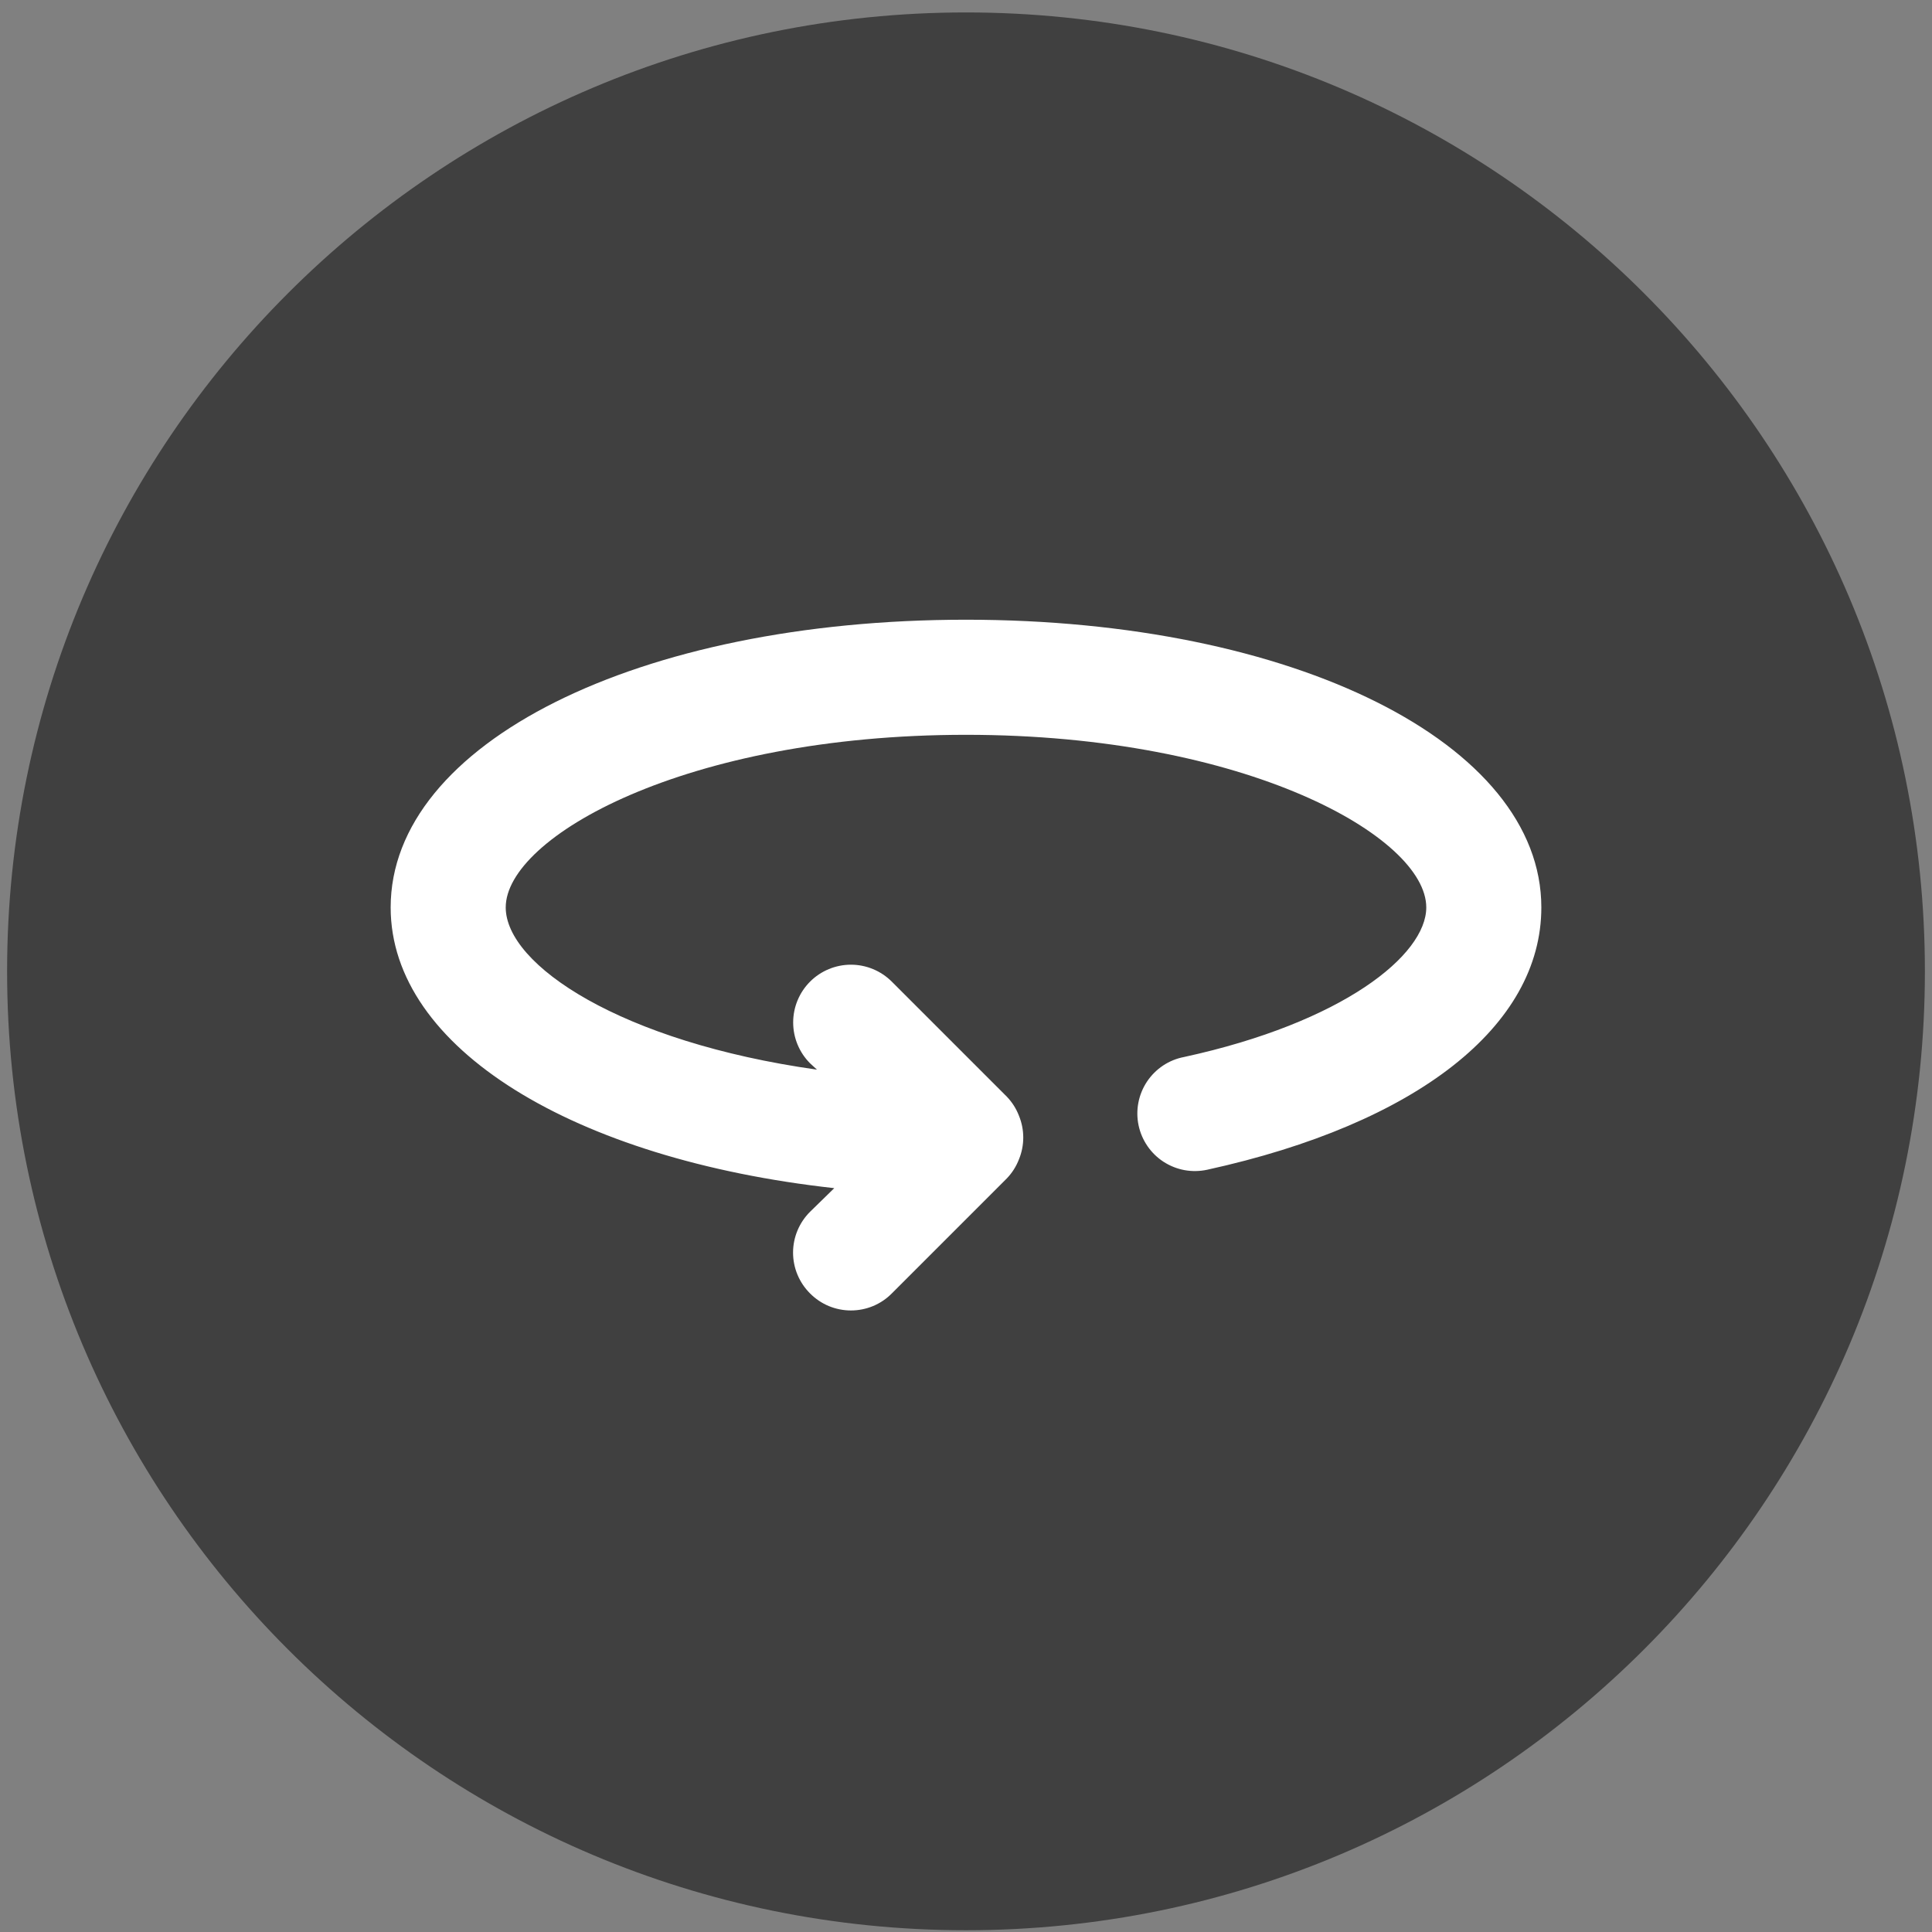 <svg width="68" height="68" viewBox="0 0 68 68" fill="none" xmlns="http://www.w3.org/2000/svg">
<rect x="0" y="0" width="68" height="68" fill="#808080" stroke="none"/>
<g clip-path="url(#clip0_2587_20554)">
<path d="M34 67.938C52.64 67.938 67.75 52.827 67.75 34.188C67.75 15.548 52.64 0.438 34 0.438C15.36 0.438 0.25 15.548 0.25 34.188C0.25 52.827 15.36 67.938 34 67.938Z" fill="black" fill-opacity="0.5"/>
<path d="M34 21.812C22.457 21.812 13.75 26.166 13.75 31.938C13.75 36.899 20.21 40.807 29.363 41.819L28.512 42.65C28.323 42.838 28.172 43.062 28.069 43.309C27.966 43.556 27.913 43.82 27.913 44.087C27.913 44.355 27.966 44.62 28.069 44.866C28.172 45.113 28.323 45.337 28.512 45.525C28.701 45.715 28.924 45.866 29.171 45.969C29.418 46.071 29.683 46.124 29.95 46.124C30.217 46.124 30.482 46.071 30.729 45.969C30.976 45.866 31.2 45.715 31.388 45.525L35.438 41.475C35.622 41.283 35.767 41.056 35.863 40.807C36.066 40.314 36.066 39.761 35.863 39.268C35.767 39.019 35.622 38.792 35.438 38.6L31.388 34.55C31.006 34.169 30.489 33.954 29.95 33.954C29.411 33.954 28.893 34.169 28.512 34.55C28.131 34.931 27.917 35.448 27.917 35.987C27.917 36.527 28.131 37.044 28.512 37.425L28.755 37.648C21.85 36.676 17.8 33.962 17.8 31.938C17.8 29.467 24.118 25.863 34 25.863C43.882 25.863 50.2 29.467 50.2 31.938C50.2 33.618 47.264 35.987 41.675 37.203C41.41 37.253 41.158 37.356 40.934 37.505C40.71 37.655 40.518 37.847 40.369 38.071C40.22 38.296 40.117 38.548 40.067 38.812C40.016 39.077 40.019 39.349 40.075 39.612C40.13 39.873 40.237 40.12 40.388 40.34C40.539 40.56 40.732 40.748 40.956 40.893C41.18 41.037 41.43 41.137 41.693 41.185C41.955 41.232 42.224 41.228 42.485 41.172C49.876 39.551 54.25 36.109 54.25 31.938C54.25 26.166 45.542 21.812 34 21.812Z" fill="white"/>
</g>
<defs>
<clipPath id="clip0_2587_20554">
<rect width="67.5" height="67.5" fill="white" transform="translate(0.25 0.438)"/>
</clipPath>
</defs>
</svg>
